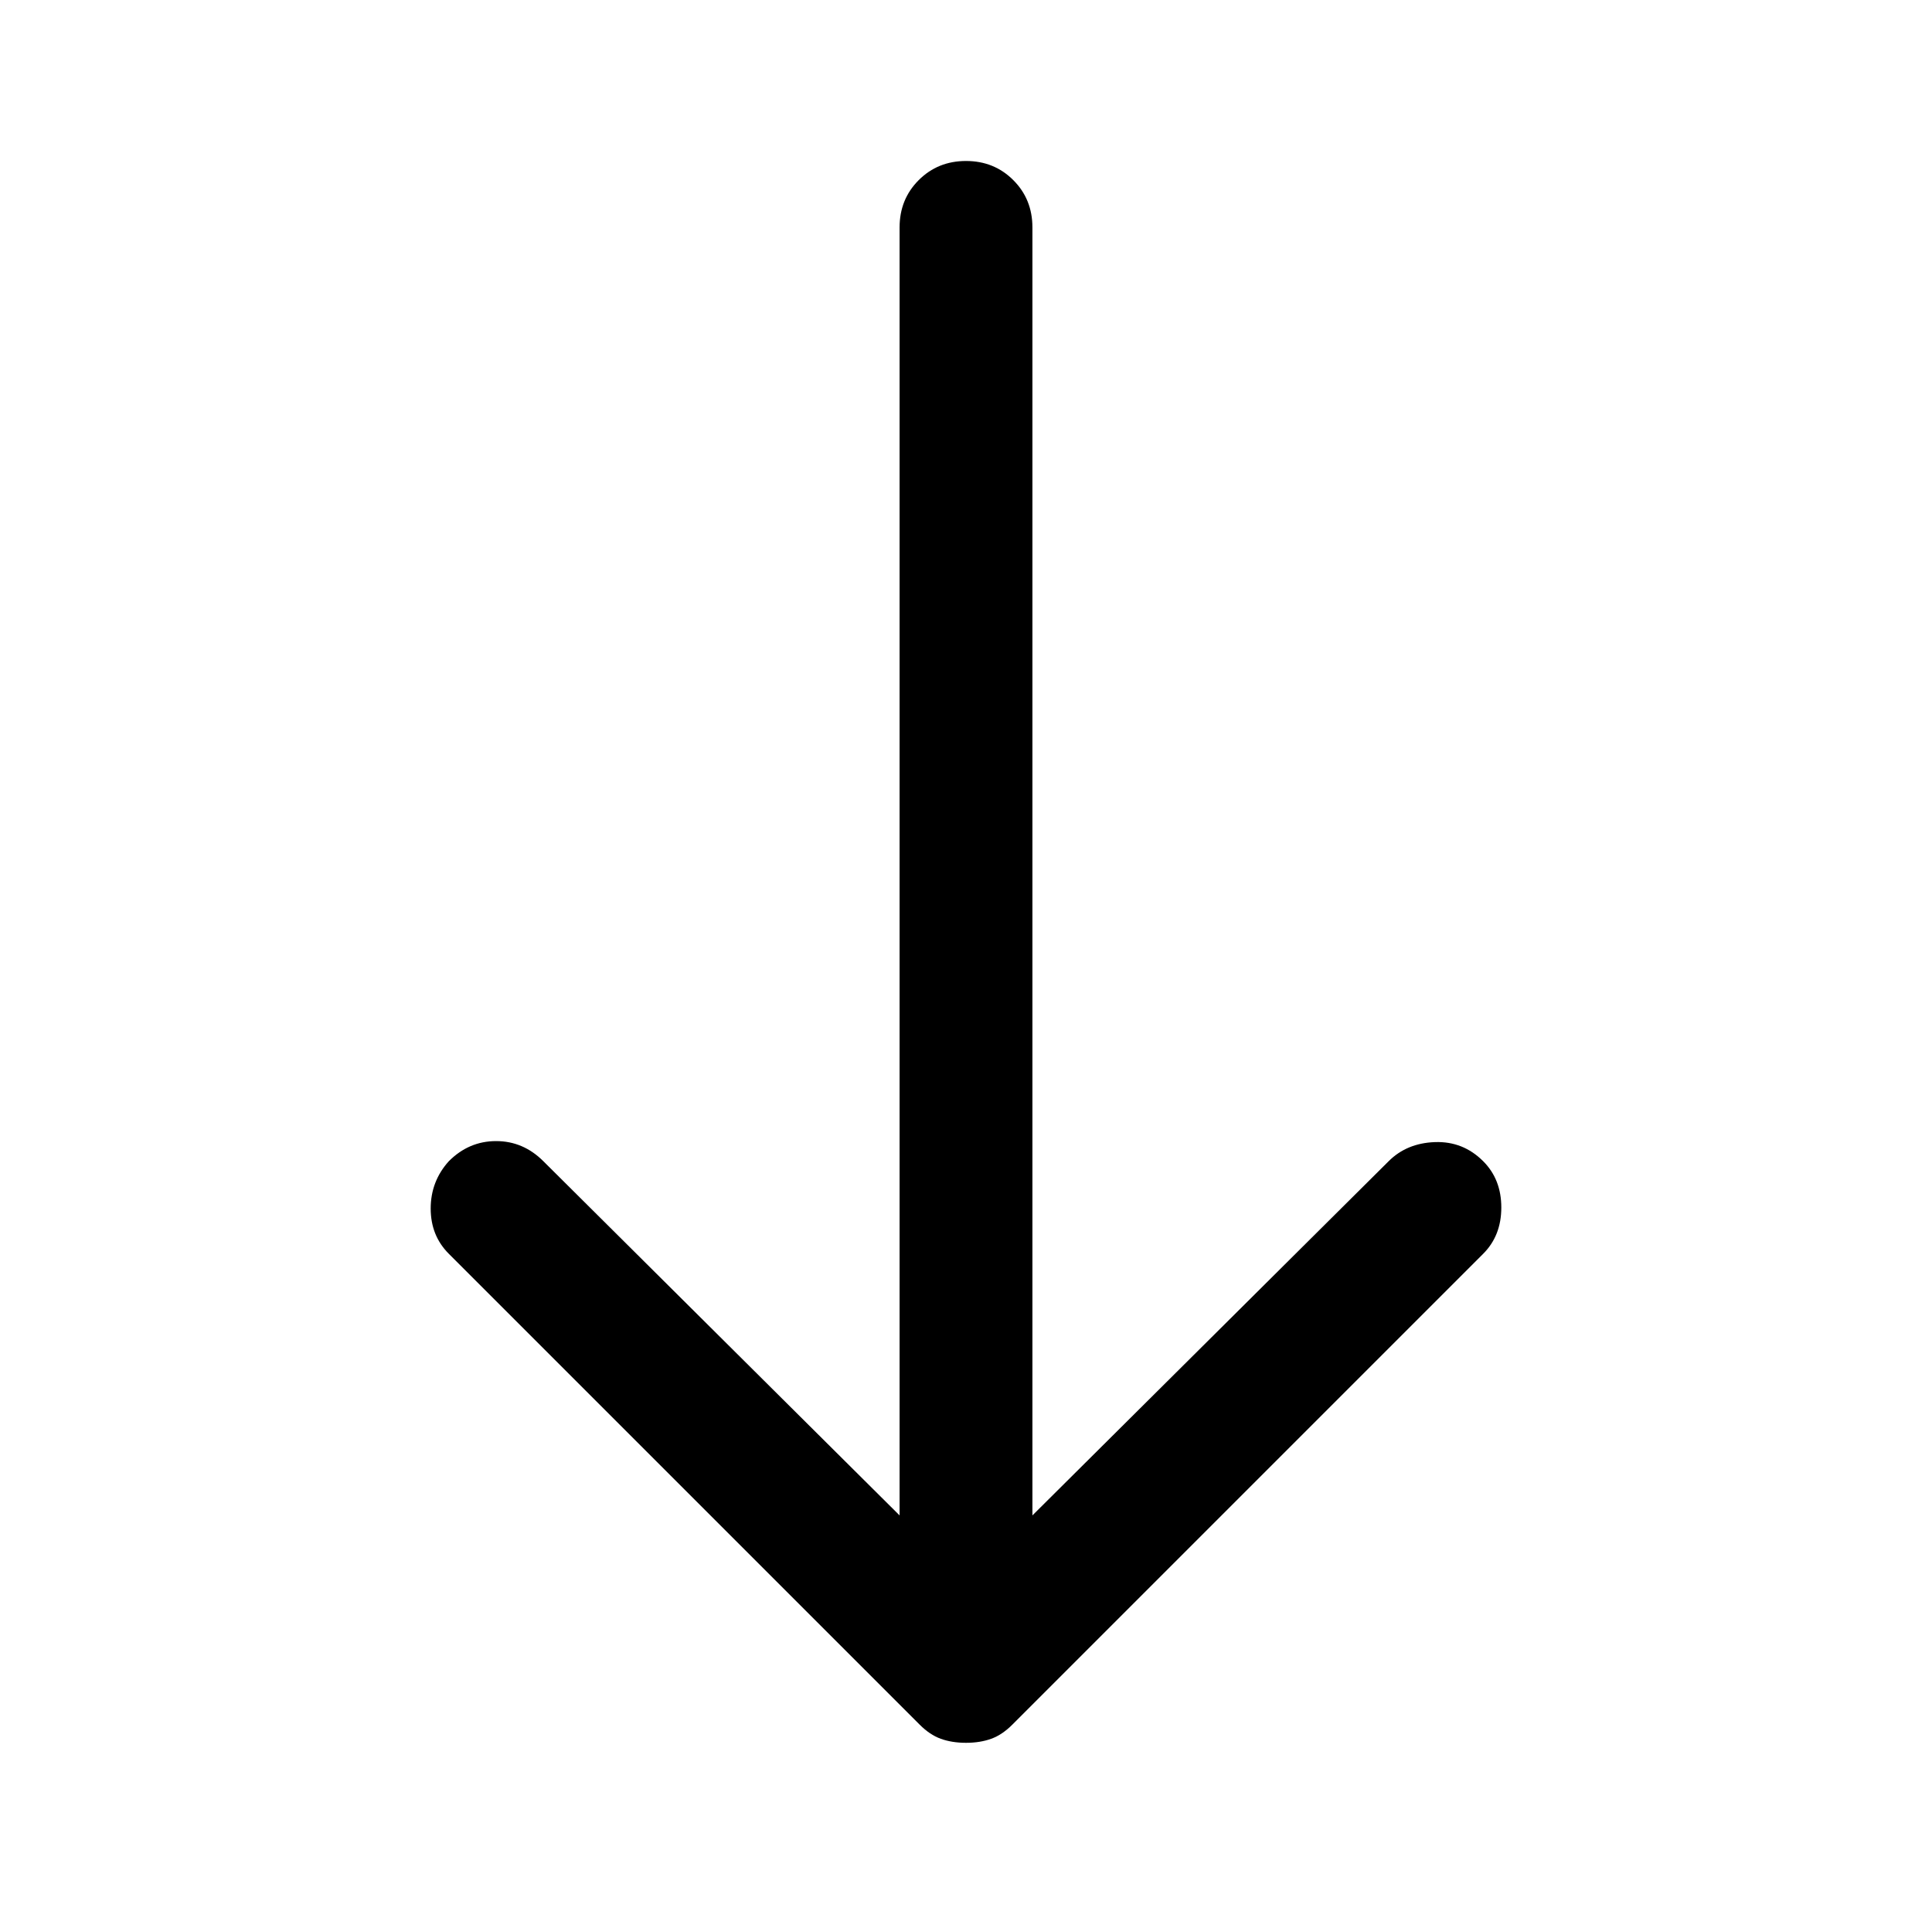 <svg width="40" height="40" viewBox="0 0 40 40" xmlns="http://www.w3.org/2000/svg">
<mask id="mask0_1263_2438" style="mask-type:alpha" maskUnits="userSpaceOnUse" x="0" y="0" width="40" height="40">
<rect width="40" height="40"/>
</mask>
<g mask="url(#mask0_1263_2438)">
<path d="M20 36.083C19.805 36.083 19.632 36.055 19.479 36C19.326 35.945 19.181 35.847 19.042 35.708L9.292 25.958C9.042 25.708 8.917 25.396 8.917 25.021C8.917 24.646 9.042 24.319 9.292 24.042C9.569 23.764 9.896 23.625 10.271 23.625C10.646 23.625 10.972 23.764 11.25 24.042L18.625 31.375V4.708C18.625 4.319 18.757 3.993 19.021 3.729C19.285 3.465 19.611 3.333 20 3.333C20.389 3.333 20.715 3.465 20.979 3.729C21.243 3.993 21.375 4.319 21.375 4.708V31.375L28.75 24.042C29 23.792 29.319 23.66 29.708 23.646C30.097 23.632 30.431 23.764 30.708 24.042C30.958 24.292 31.083 24.611 31.083 25C31.083 25.389 30.958 25.708 30.708 25.958L20.958 35.708C20.819 35.847 20.674 35.945 20.521 36C20.368 36.055 20.195 36.083 20 36.083Z"/>
</g>
</svg>
